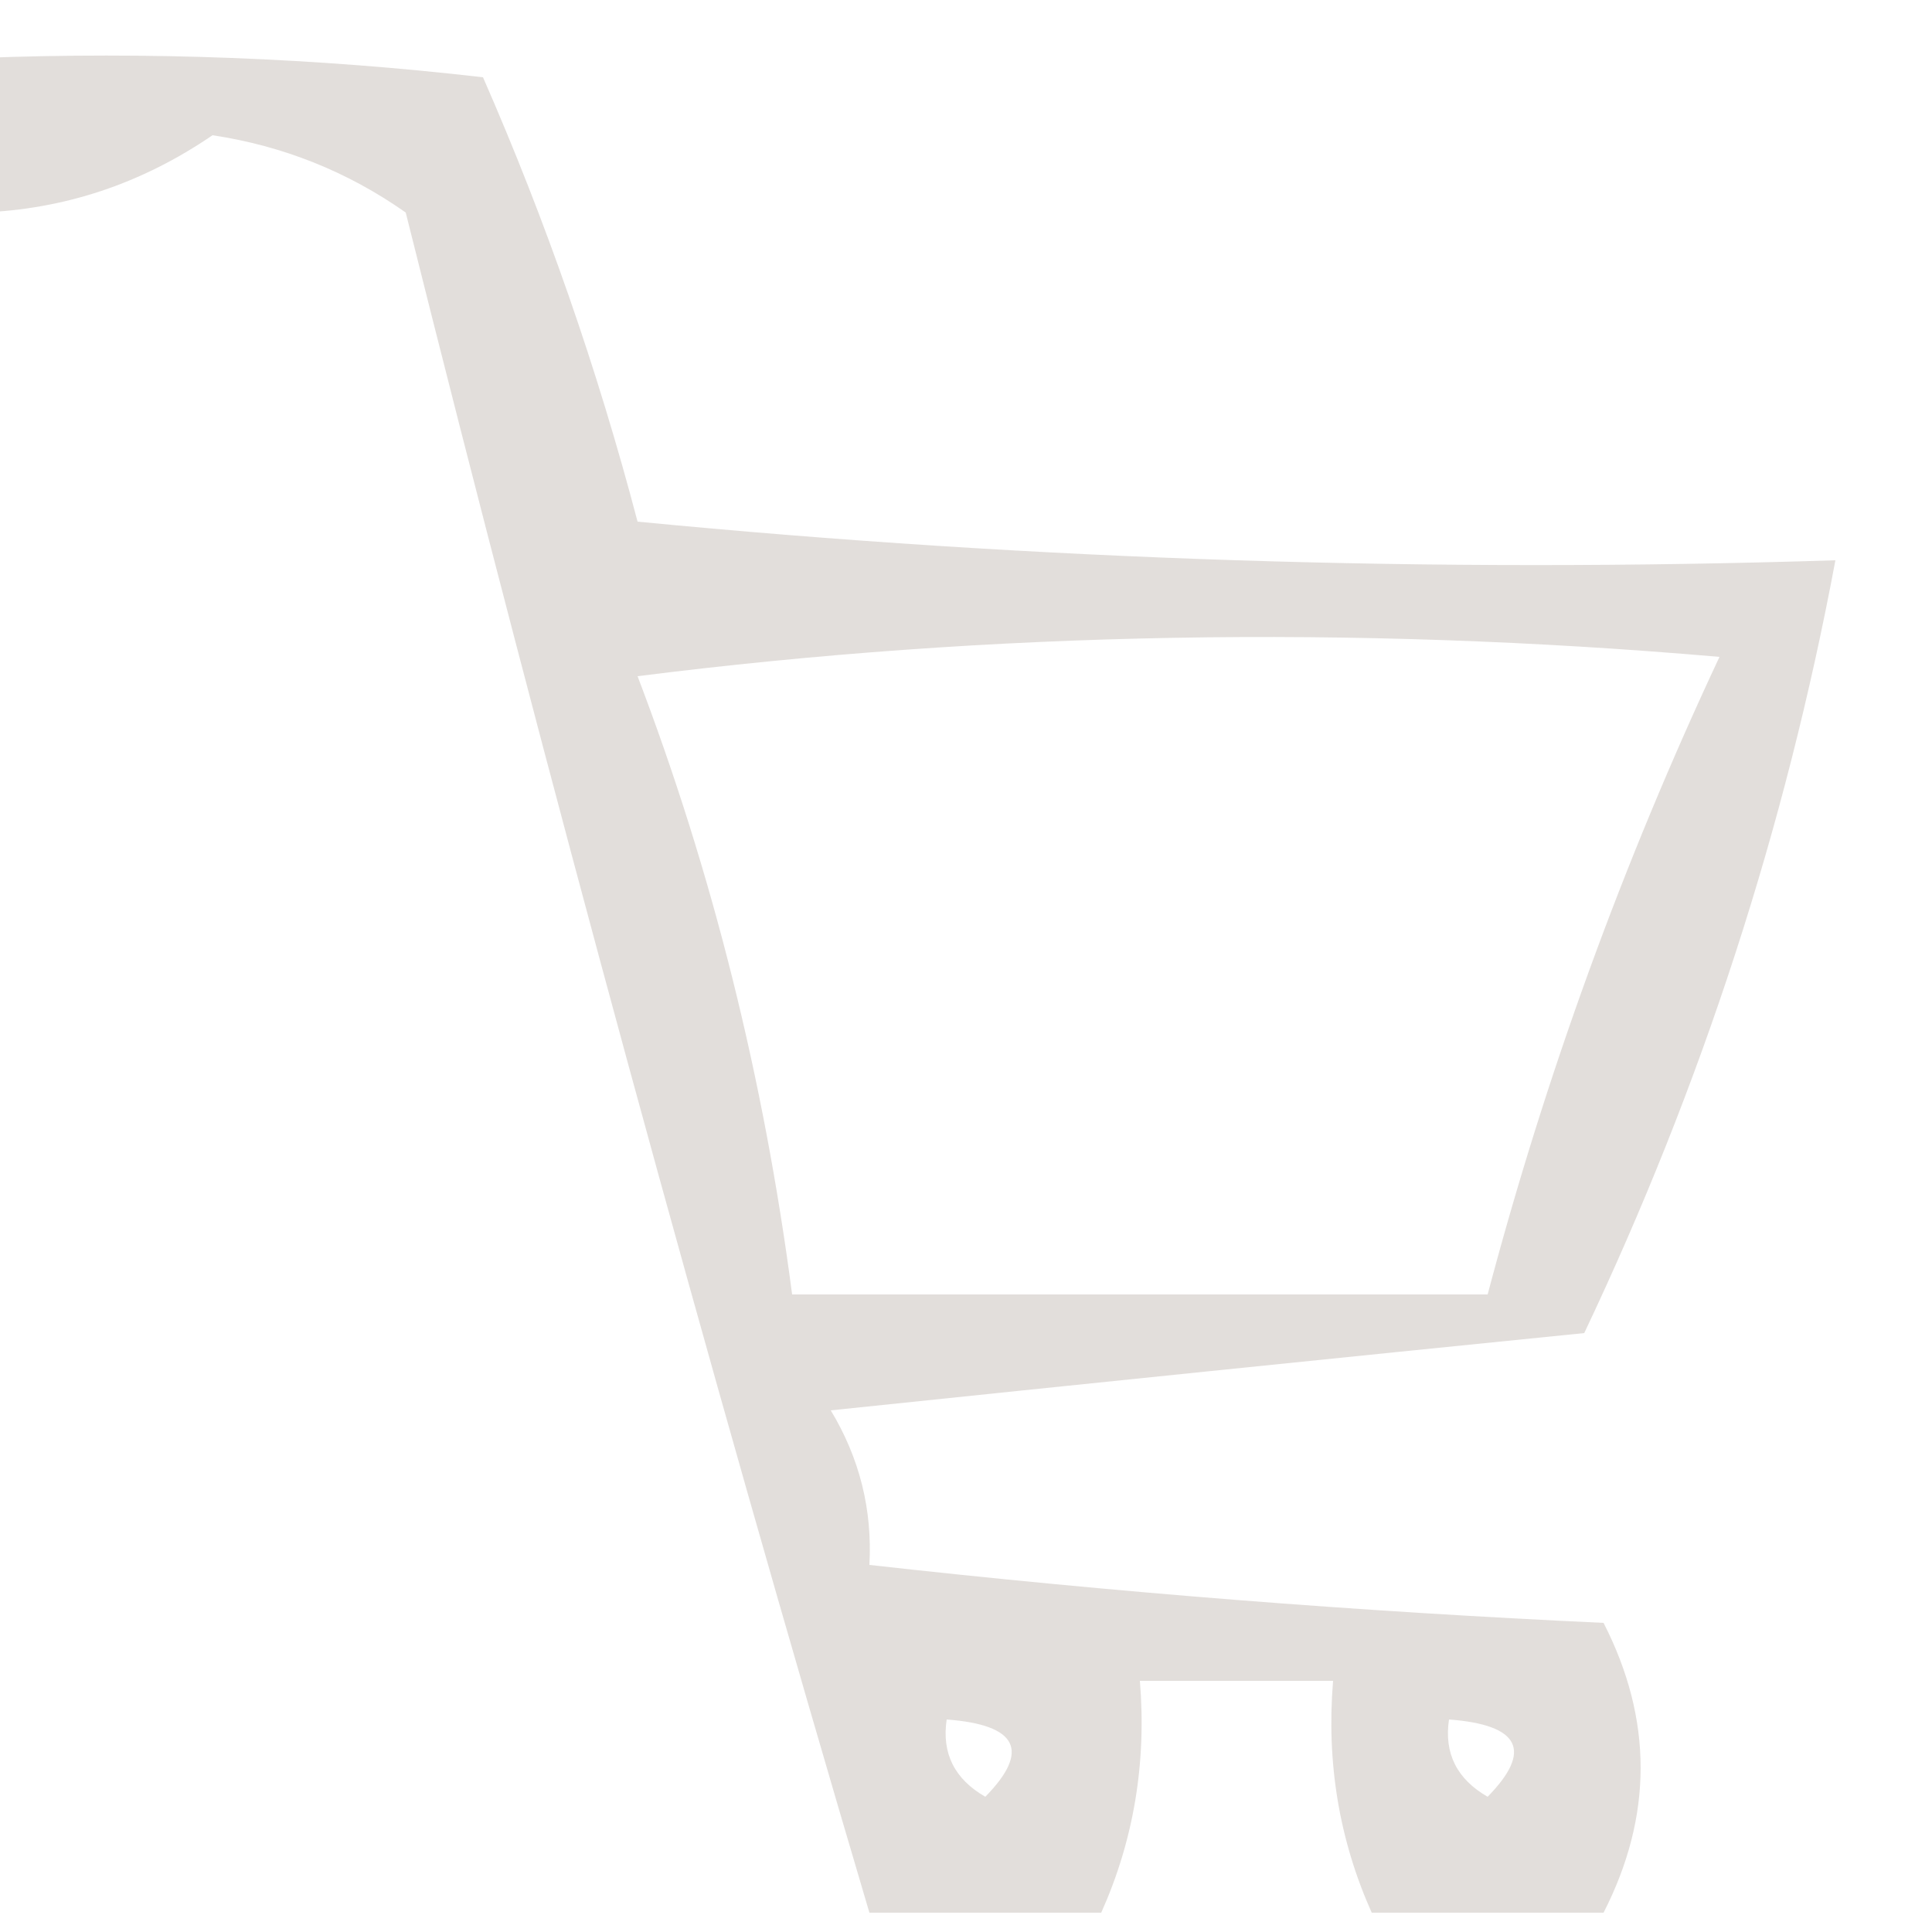 <?xml version="1.0" encoding="UTF-8"?>
<!DOCTYPE svg PUBLIC "-//W3C//DTD SVG 1.1//EN" "http://www.w3.org/Graphics/SVG/1.1/DTD/svg11.dtd">
<svg xmlns="http://www.w3.org/2000/svg" version="1.1" width="50px" height="50px" style="shape-rendering:geometricPrecision; text-rendering:geometricPrecision; image-rendering:optimizeQuality; fill-rule:evenodd; clip-rule:evenodd" xmlns:xlink="http://www.w3.org/1999/xlink">
<g><path style="opacity:0.761" fill="#d8d4cf" d="M -0.5,1.5 C 3.846,1.334 8.179,1.501 12.5,2C 14.127,5.715 15.461,9.548 16.5,13.5C 26.812,14.499 37.145,14.832 47.5,14.5C 46.205,21.43 44.038,28.096 41,34.5C 34.555,35.149 28.055,35.816 21.5,36.5C 22.246,37.736 22.579,39.069 22.5,40.5C 28.8,41.206 35.133,41.706 41.5,42C 42.779,44.498 42.779,46.998 41.5,49.5C 39.5,49.5 37.5,49.5 35.5,49.5C 34.659,47.621 34.325,45.621 34.5,43.5C 32.833,43.5 31.167,43.5 29.5,43.5C 29.675,45.621 29.341,47.621 28.5,49.5C 26.5,49.5 24.5,49.5 22.5,49.5C 18.21,35.014 14.21,20.347 10.5,5.5C 8.997,4.443 7.33,3.776 5.5,3.5C 3.666,4.754 1.666,5.421 -0.5,5.5C -0.5,4.167 -0.5,2.833 -0.5,1.5 Z M 16.5,17.5 C 25.657,16.342 34.991,16.176 44.5,17C 42.002,22.327 40.002,27.827 38.5,33.5C 32.5,33.5 26.5,33.5 20.5,33.5C 19.768,27.906 18.435,22.573 16.5,17.5 Z M 24.5,44.5 C 26.337,44.639 26.67,45.306 25.5,46.5C 24.703,46.043 24.369,45.376 24.5,44.5 Z M 37.5,44.5 C 39.337,44.639 39.67,45.306 38.5,46.5C 37.703,46.043 37.369,45.376 37.5,44.5 Z"/></g>
</svg>

